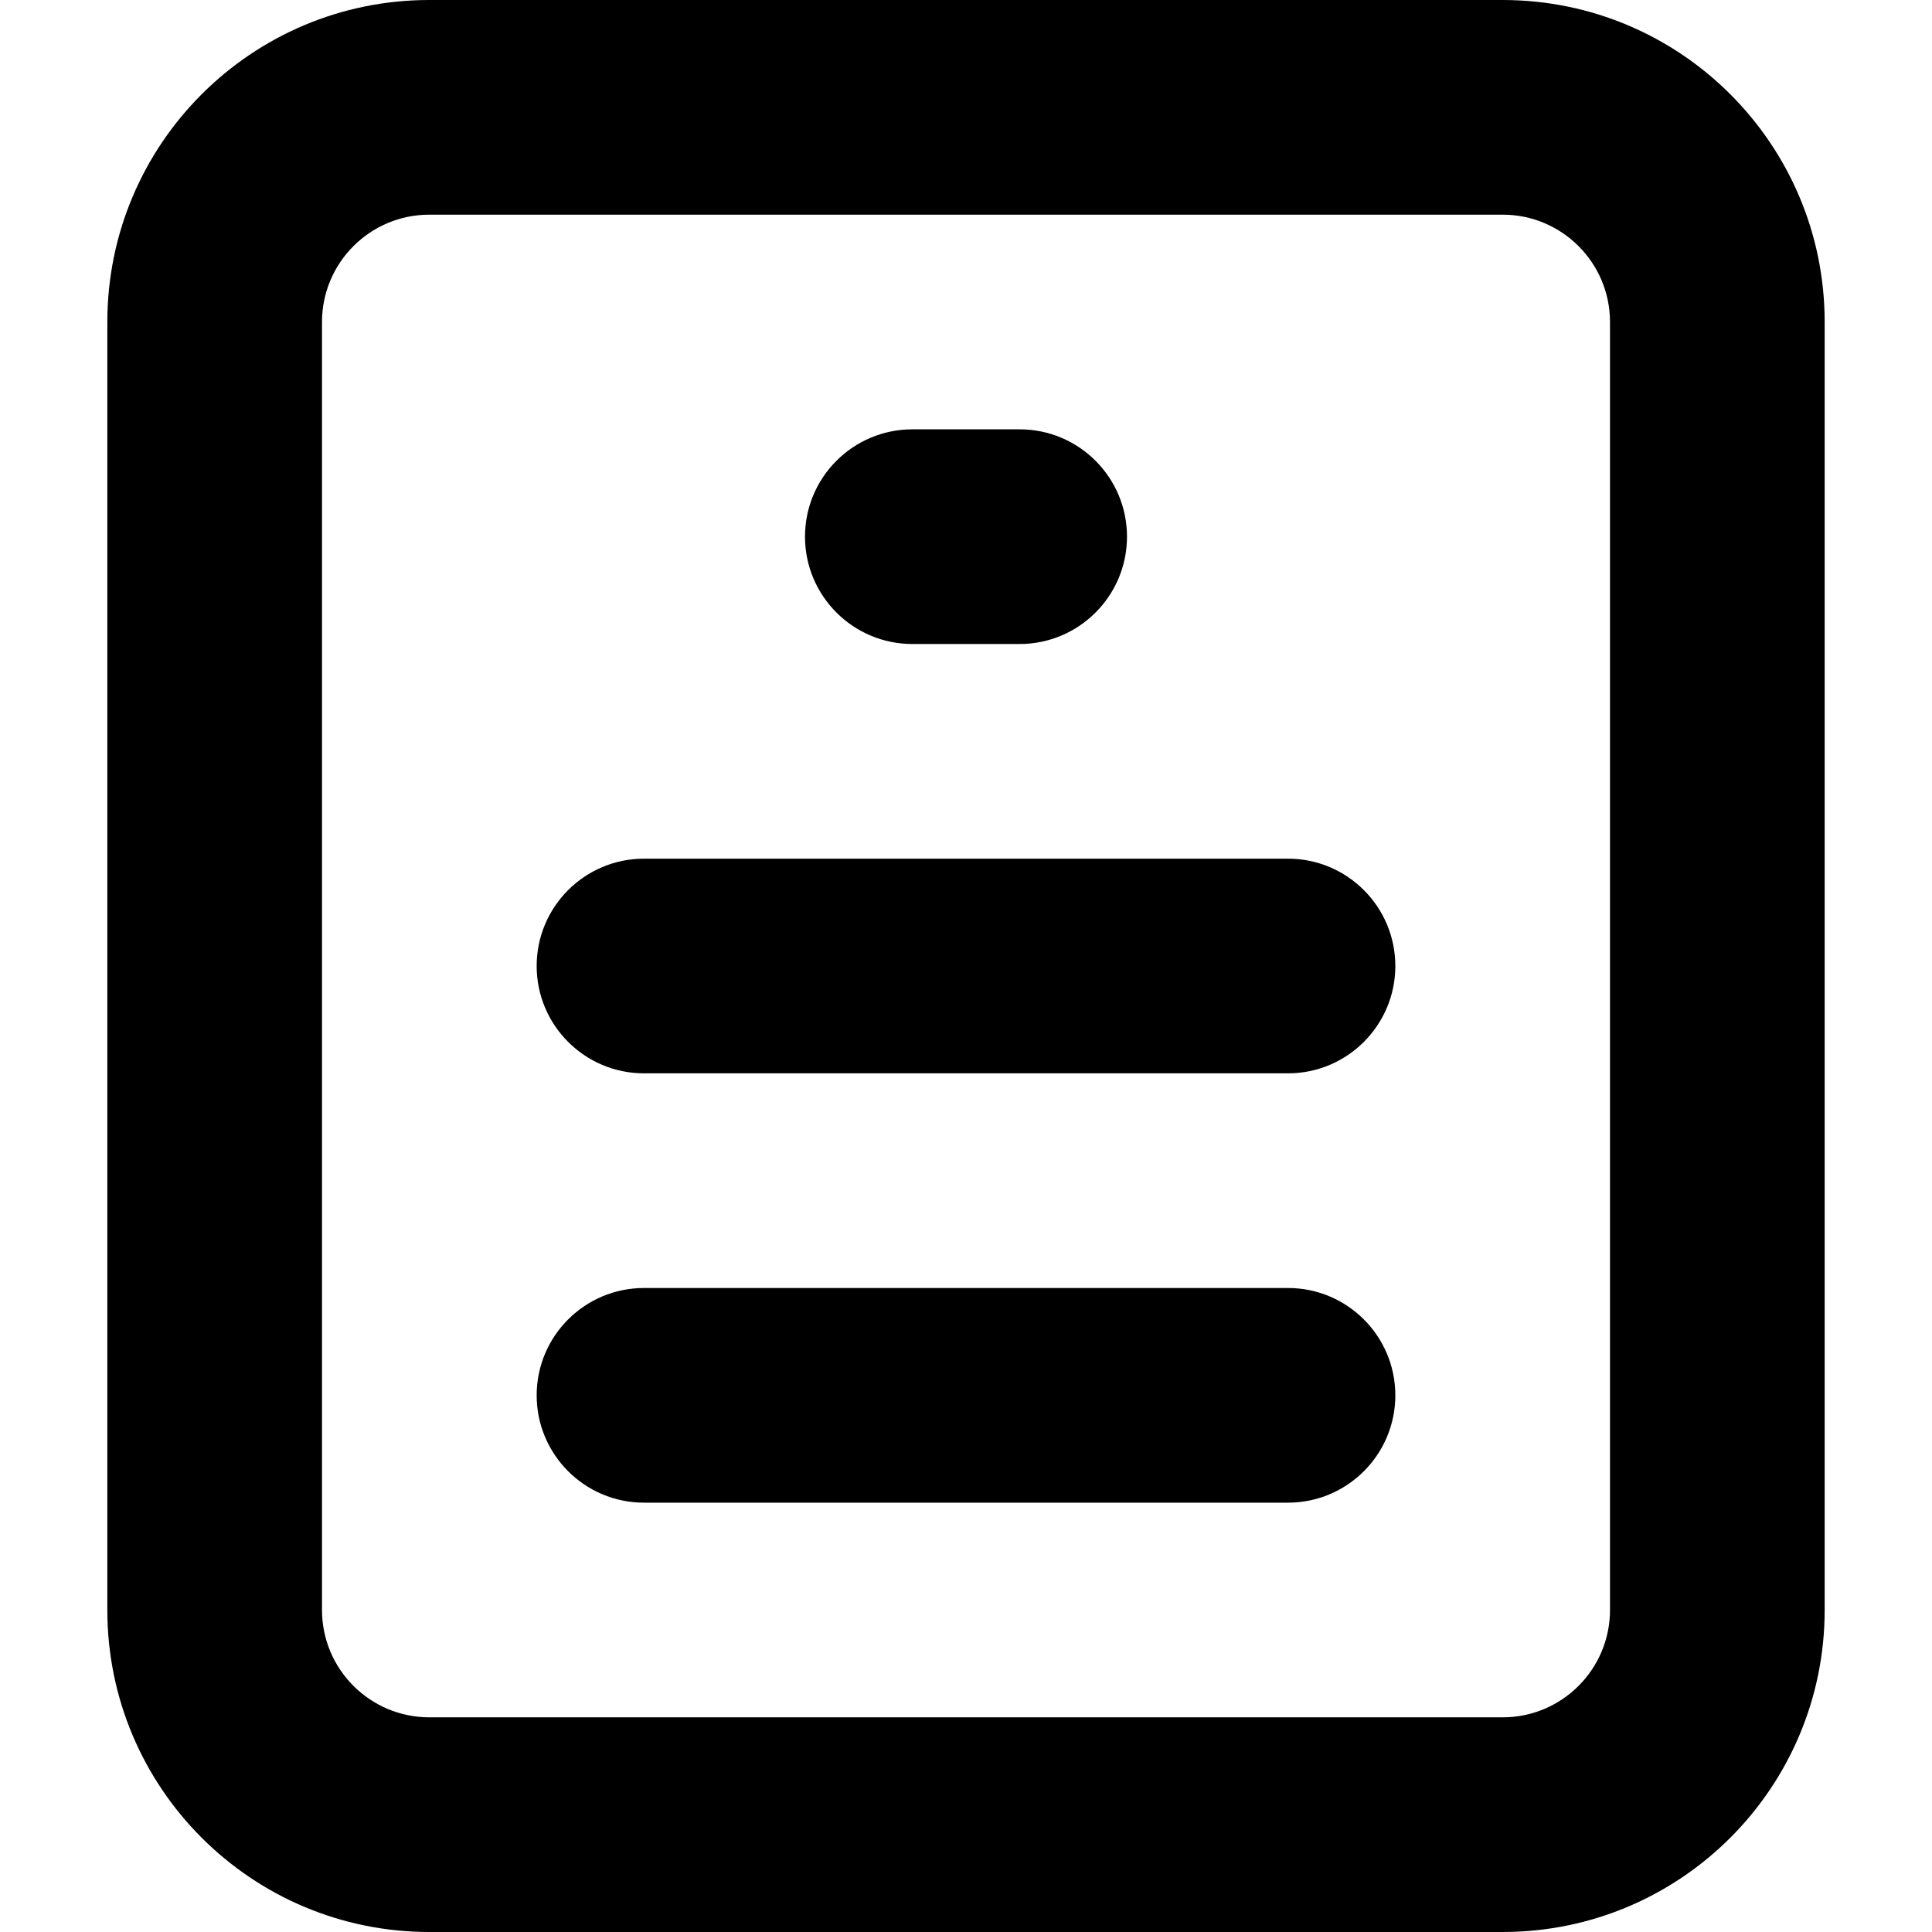 <svg xmlns="http://www.w3.org/2000/svg" width="18" height="18" viewBox="0 0 18 18">
  <path fill="#000"
    d="M4,2 C3.448,2 3,2.448 3,3 L3,15 C3,15.552 3.448,16 4,16 L14,16 C14.552,16 15,15.552 15,15 L15,3 C15,2.448 14.552,2 14,2 L4,2 Z M4,0 L14,0 C15.657,0 17,1.343 17,3 L17,15 C17,16.657 15.657,18 14,18 L4,18 C2.343,18 1,16.657 1,15 L1,3 C1,1.343 2.343,0 4,0 Z M6,8 L12,8 C12.552,8 13,8.448 13,9 C13,9.552 12.552,10 12,10 L6,10 C5.448,10 5,9.552 5,9 C5,8.448 5.448,8 6,8 Z M8.5,4 L9.5,4 C10.052,4 10.5,4.448 10.5,5 C10.5,5.552 10.052,6 9.5,6 L8.5,6 C7.948,6 7.5,5.552 7.5,5 C7.5,4.448 7.948,4 8.5,4 Z M6,12 L12,12 C12.552,12 13,12.448 13,13 C13,13.552 12.552,14 12,14 L6,14 C5.448,14 5,13.552 5,13 C5,12.448 5.448,12 6,12 Z" />
</svg>
